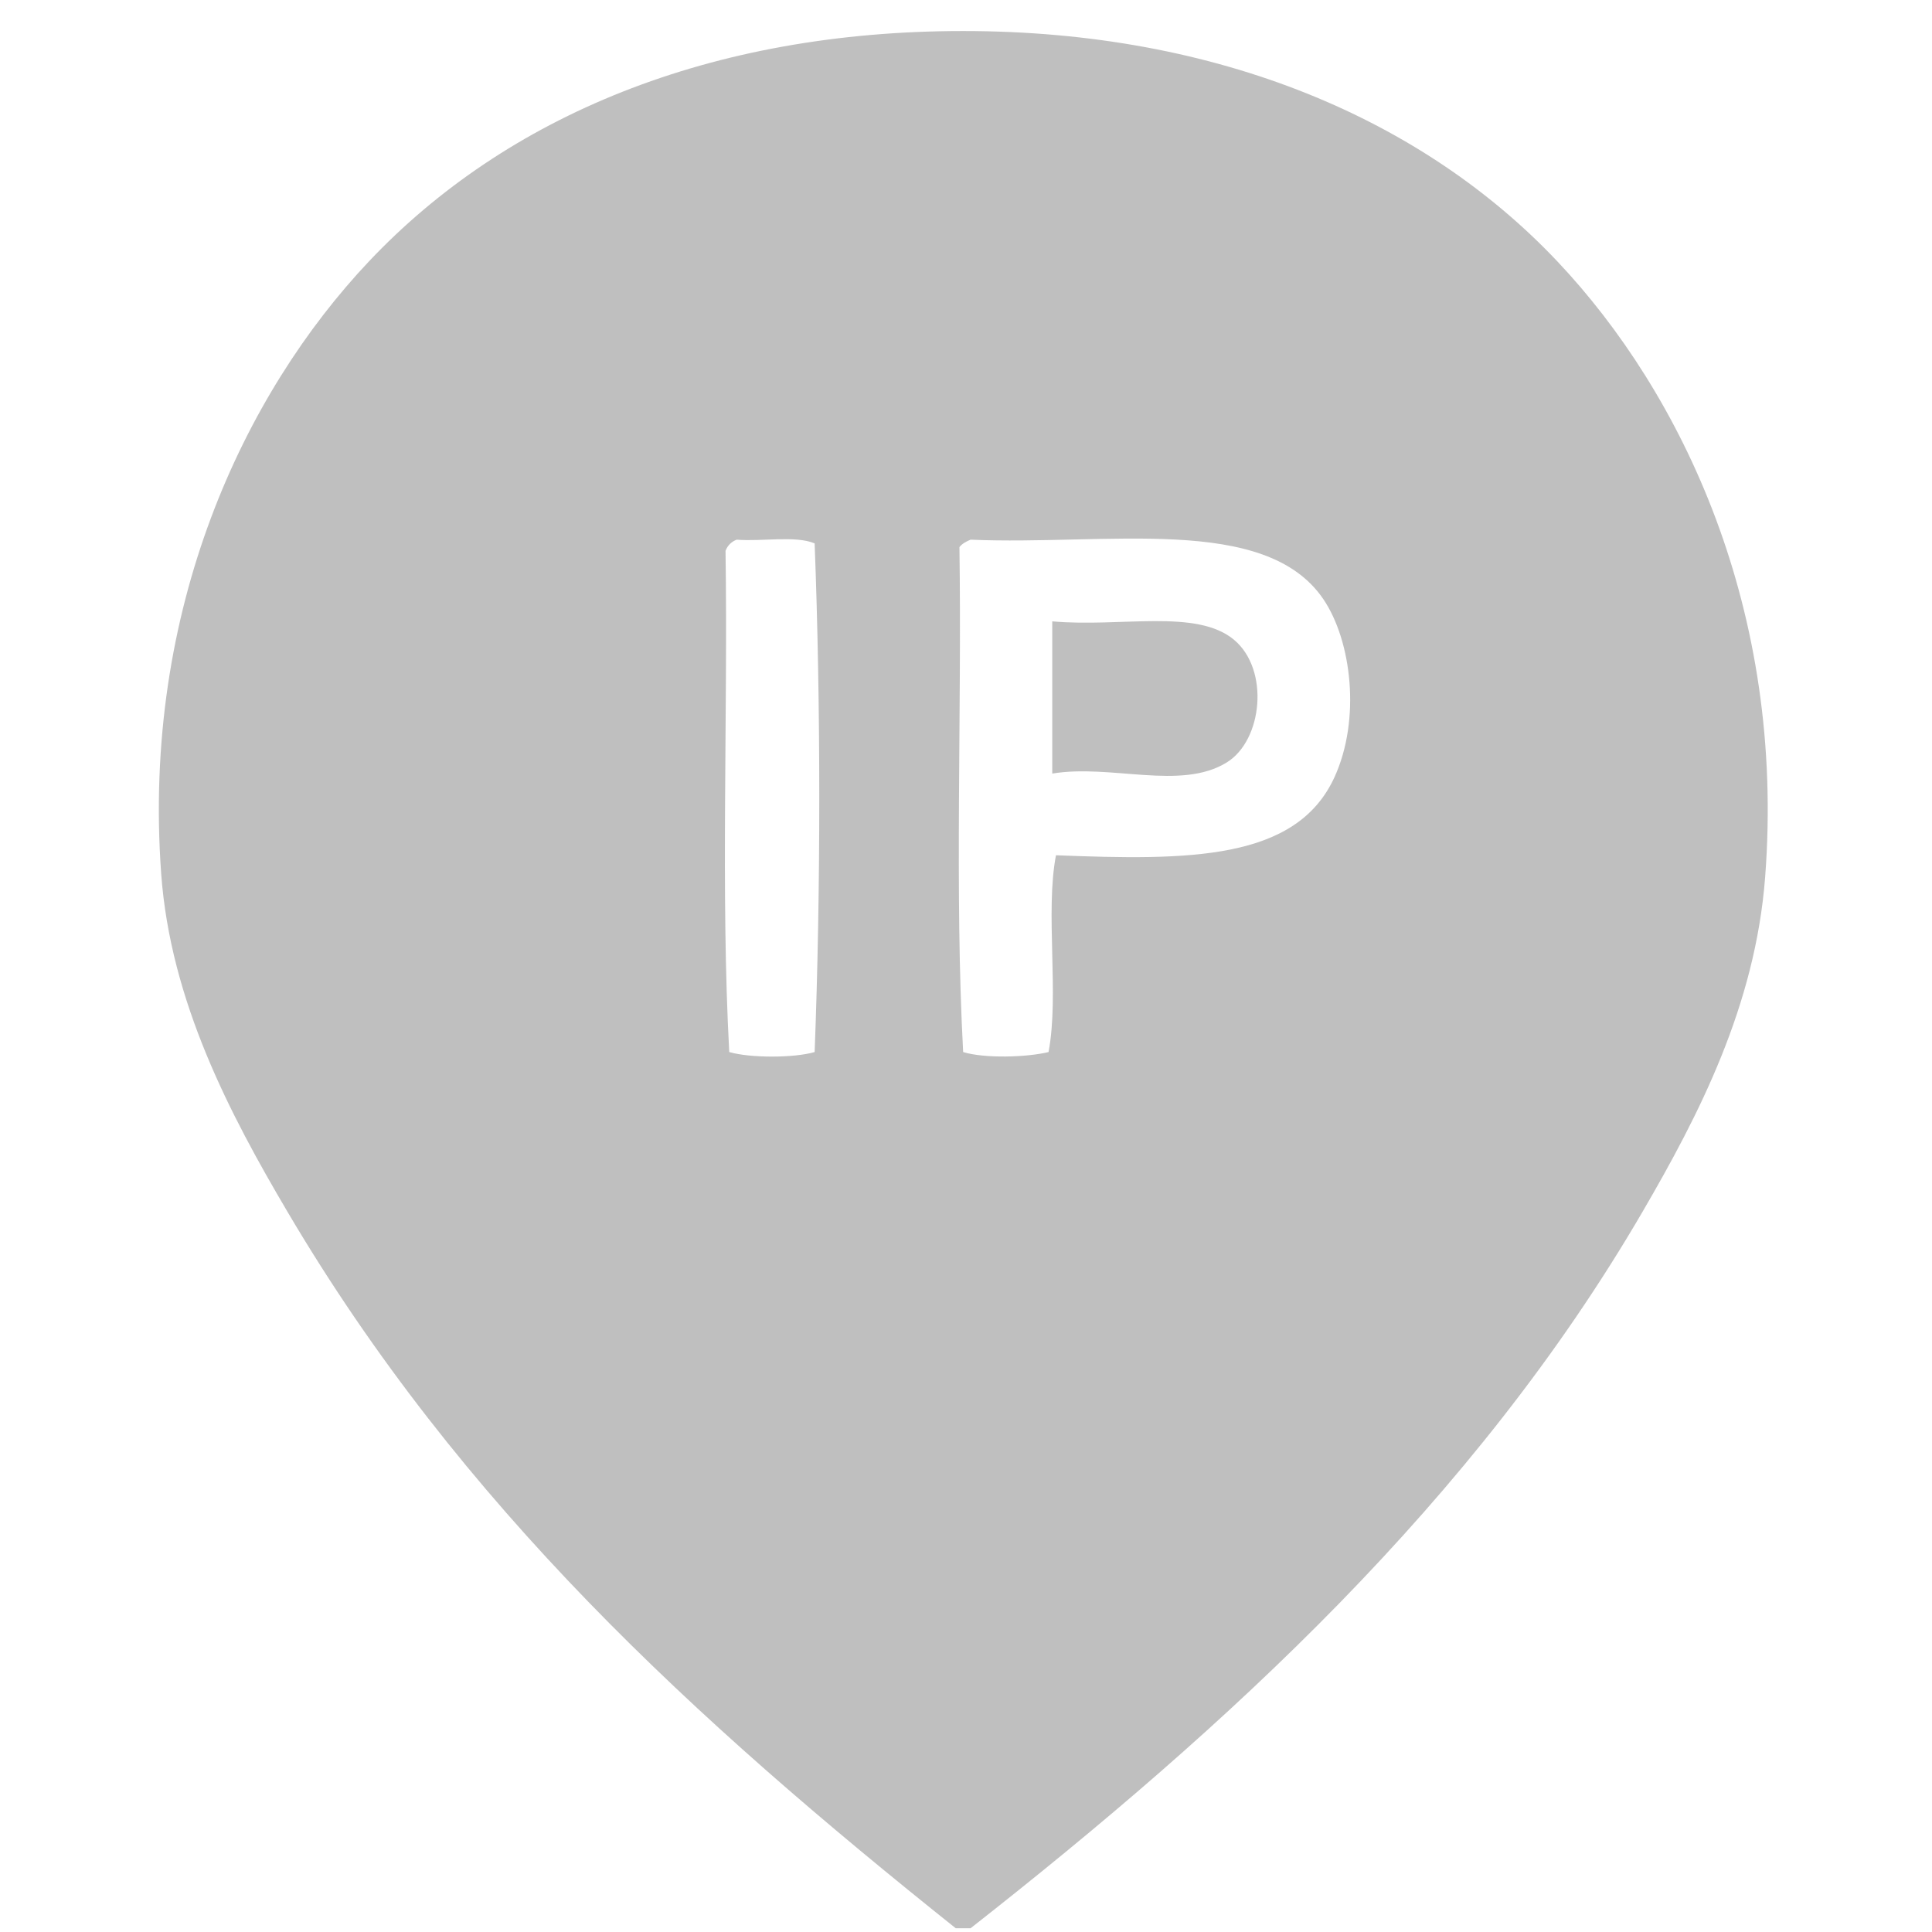 <?xml version="1.0" standalone="no"?><!DOCTYPE svg PUBLIC "-//W3C//DTD SVG 1.1//EN" "http://www.w3.org/Graphics/SVG/1.1/DTD/svg11.dtd"><svg class="icon" width="200px" height="200.00px" viewBox="0 0 1024 1024" version="1.1" xmlns="http://www.w3.org/2000/svg"><path fill="#bfbfbf" d="M514.425 1022.011c-2.623 0-5.249 0-7.87 0C367.761 911.246 244.383 798.272 152.343 642.218c-30.382-51.513-61.981-111.387-66.907-179.073C75.237 323.037 129.117 208.812 195.634 138.451c72.612-76.807 180.579-122.006 314.856-122.006 136.247 0 244.447 47.532 314.855 122.006 66.514 70.358 121.097 185.204 110.2 326.662-5.237 67.954-35.103 125.862-64.941 177.106C781.329 795.551 650.492 915.224 514.425 1022.011zM384.548 291.942c1.305 87.904-2.616 181.032 1.967 265.659 10.922 3.213 34.339 3.213 45.261 0 3.276-85.288 3.276-184.307 0-269.595-10.153-4.279-27.979-0.884-41.325-1.967C387.617 287.14 385.648 289.108 384.548 291.942zM508.522 289.974c1.304 88.558-2.616 182.345 1.968 267.627 11.204 3.497 33.941 2.814 45.259 0 5.752-30.325-1.855-74.009 3.937-104.296 70.309 2.75 127.3 2.894 147.589-41.325 14.063-30.657 9.151-72.316-5.905-94.457-30.779-45.268-114.837-28.315-186.944-31.486C512.1 286.993 509.965 288.137 508.522 289.974z"  /><path fill="#bfbfbf" d="M557.718 410.013c0-26.893 0-53.789 0-80.681 36.475 3.263 76.545-6.881 96.424 9.839 18.795 15.81 15.105 53.169-3.935 64.939C625.827 419.179 588.871 404.828 557.718 410.013z"  /></svg>